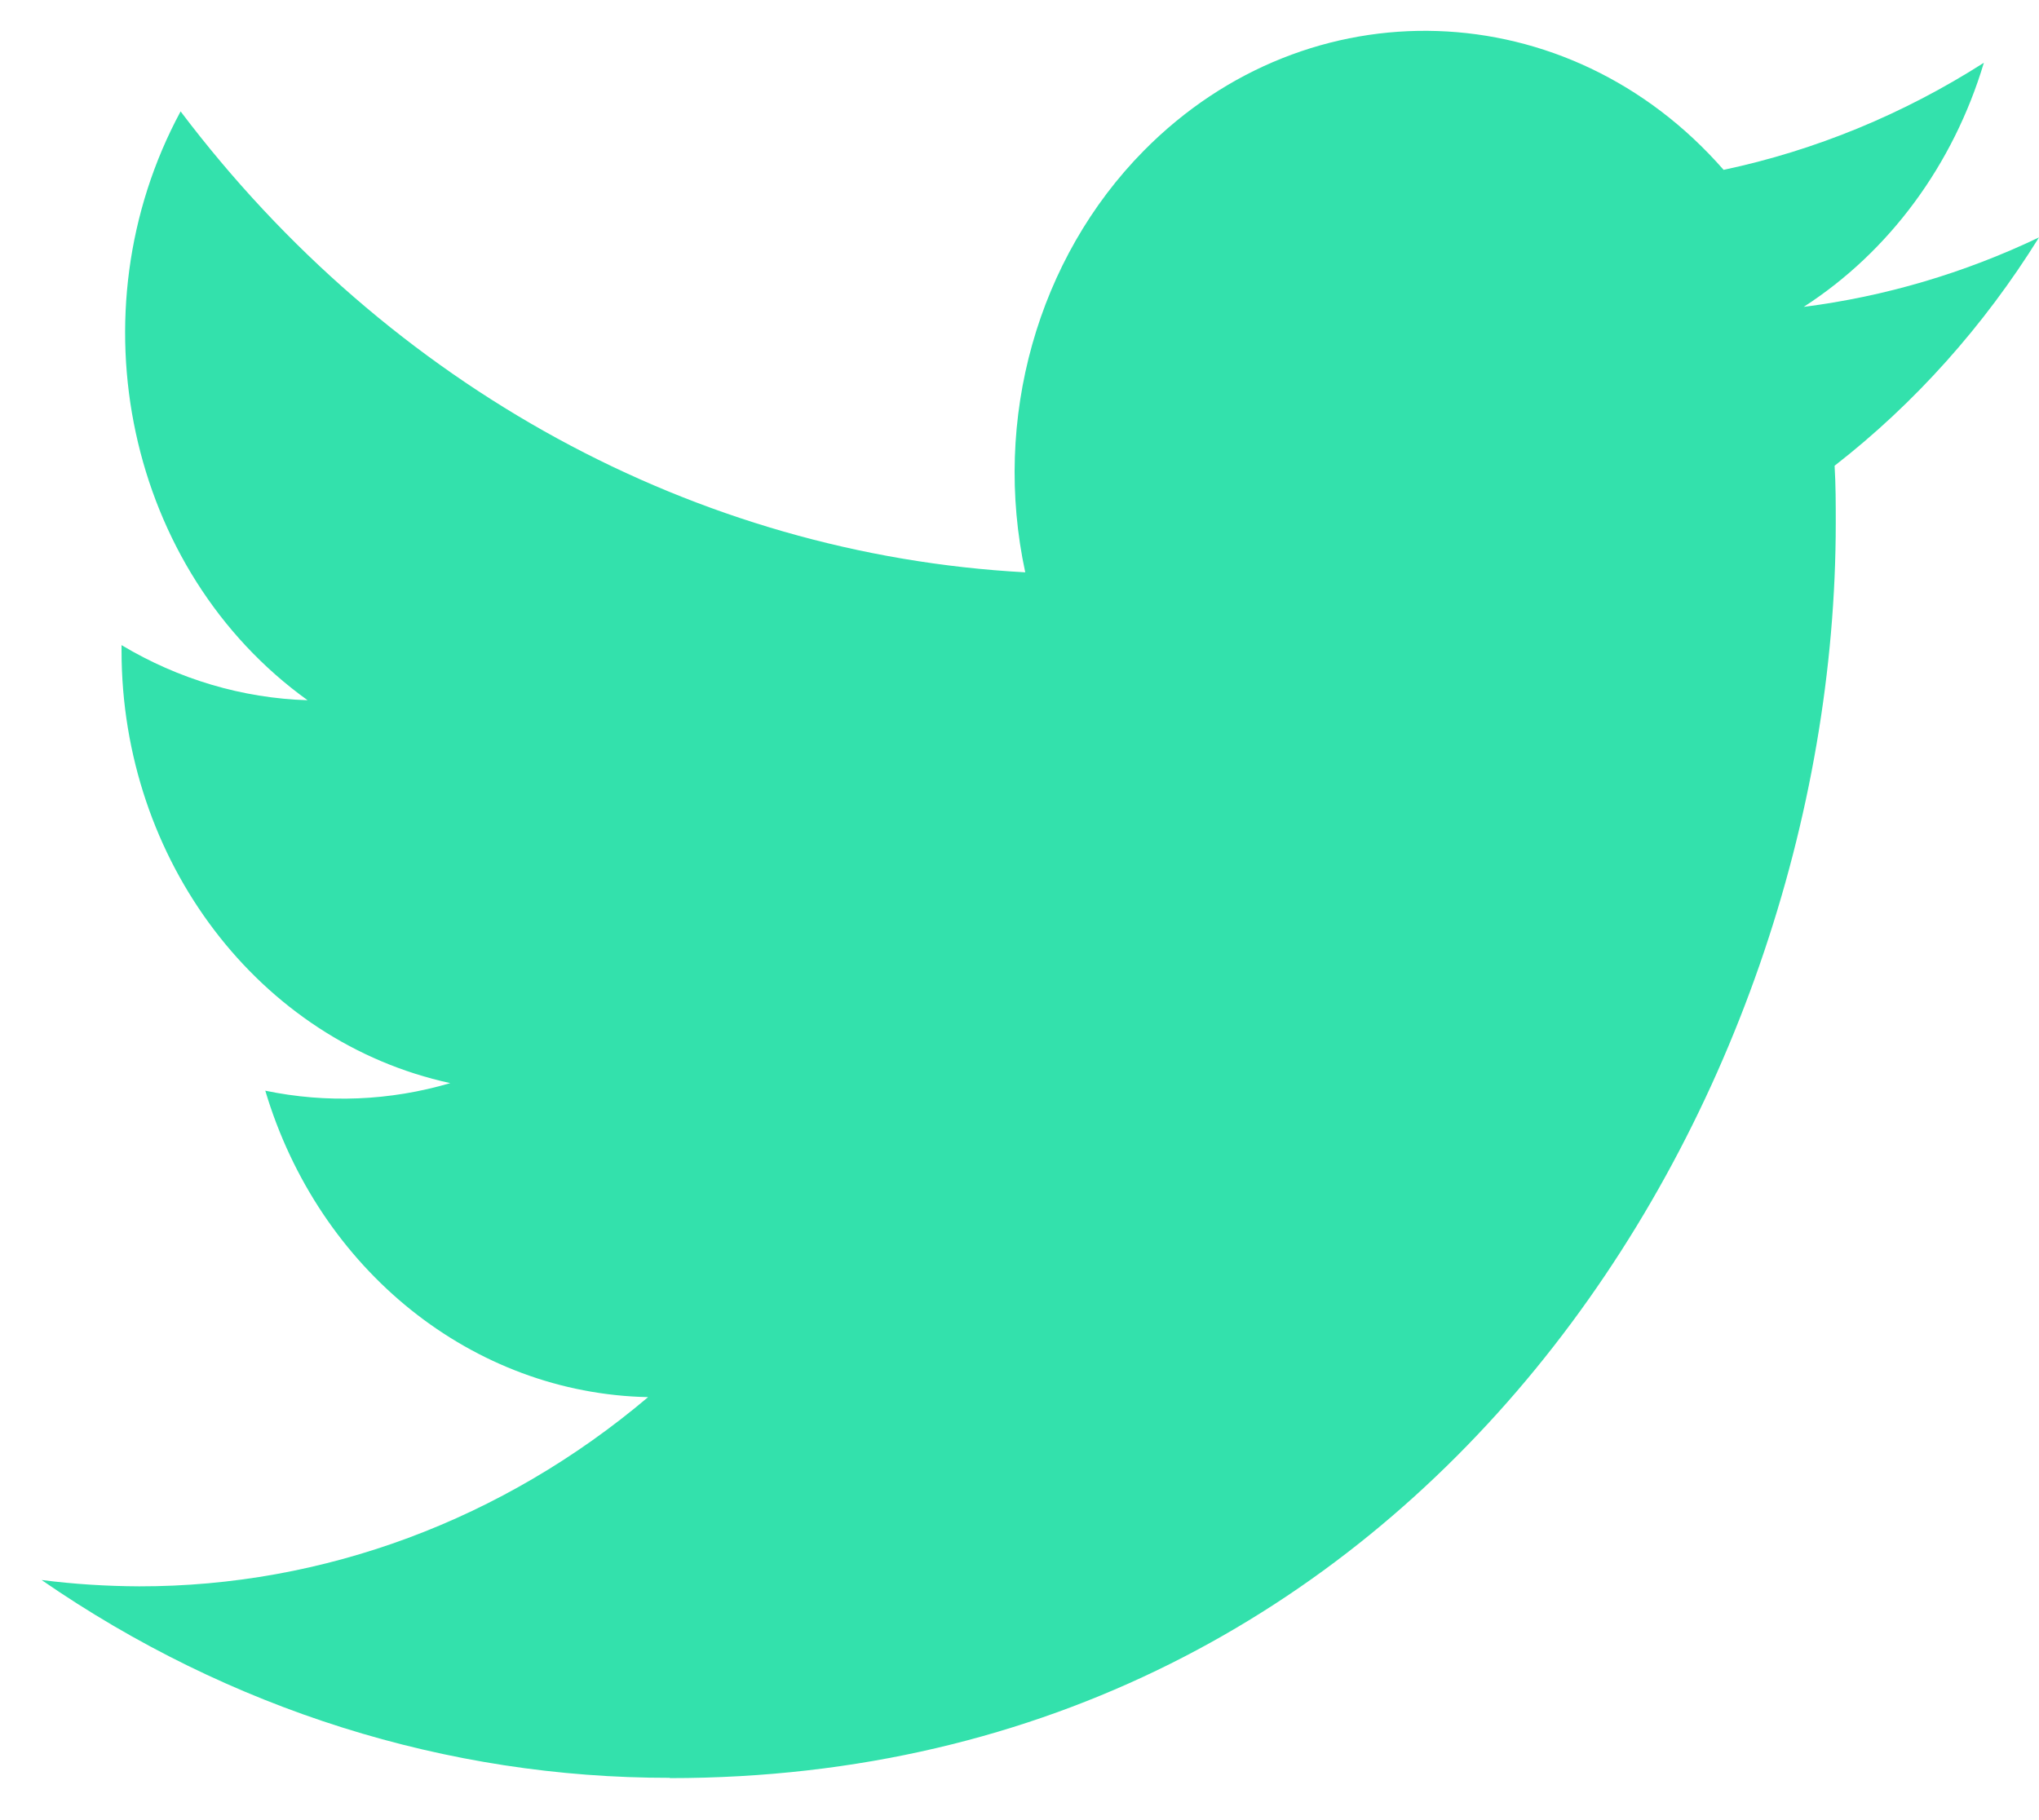 <svg width="28" height="25" viewBox="0 0 28 25" fill="none" xmlns="http://www.w3.org/2000/svg">
<path fill-rule="evenodd" clip-rule="evenodd" d="M9.198 24.423C19.548 24.423 25.209 15.189 25.209 7.182C25.209 6.919 25.209 6.657 25.193 6.397C26.294 5.541 27.244 4.478 28 3.261C26.974 3.751 25.884 4.073 24.769 4.215C25.943 3.457 26.822 2.267 27.243 0.862C26.138 1.568 24.929 2.066 23.669 2.333C21.538 -0.106 17.974 -0.225 15.707 2.07C14.246 3.55 13.625 5.756 14.079 7.861C9.554 7.616 5.338 5.315 2.48 1.53C0.987 4.299 1.751 7.84 4.224 9.618C3.328 9.59 2.452 9.33 1.669 8.861V8.938C1.67 11.822 3.558 14.306 6.183 14.877C5.355 15.121 4.485 15.156 3.643 14.981C4.38 17.45 6.493 19.141 8.9 19.19C6.907 20.876 4.446 21.792 1.911 21.789C1.464 21.787 1.017 21.759 0.571 21.702C3.146 23.48 6.139 24.423 9.198 24.419" fill="#33E1AC"/>
</svg>
